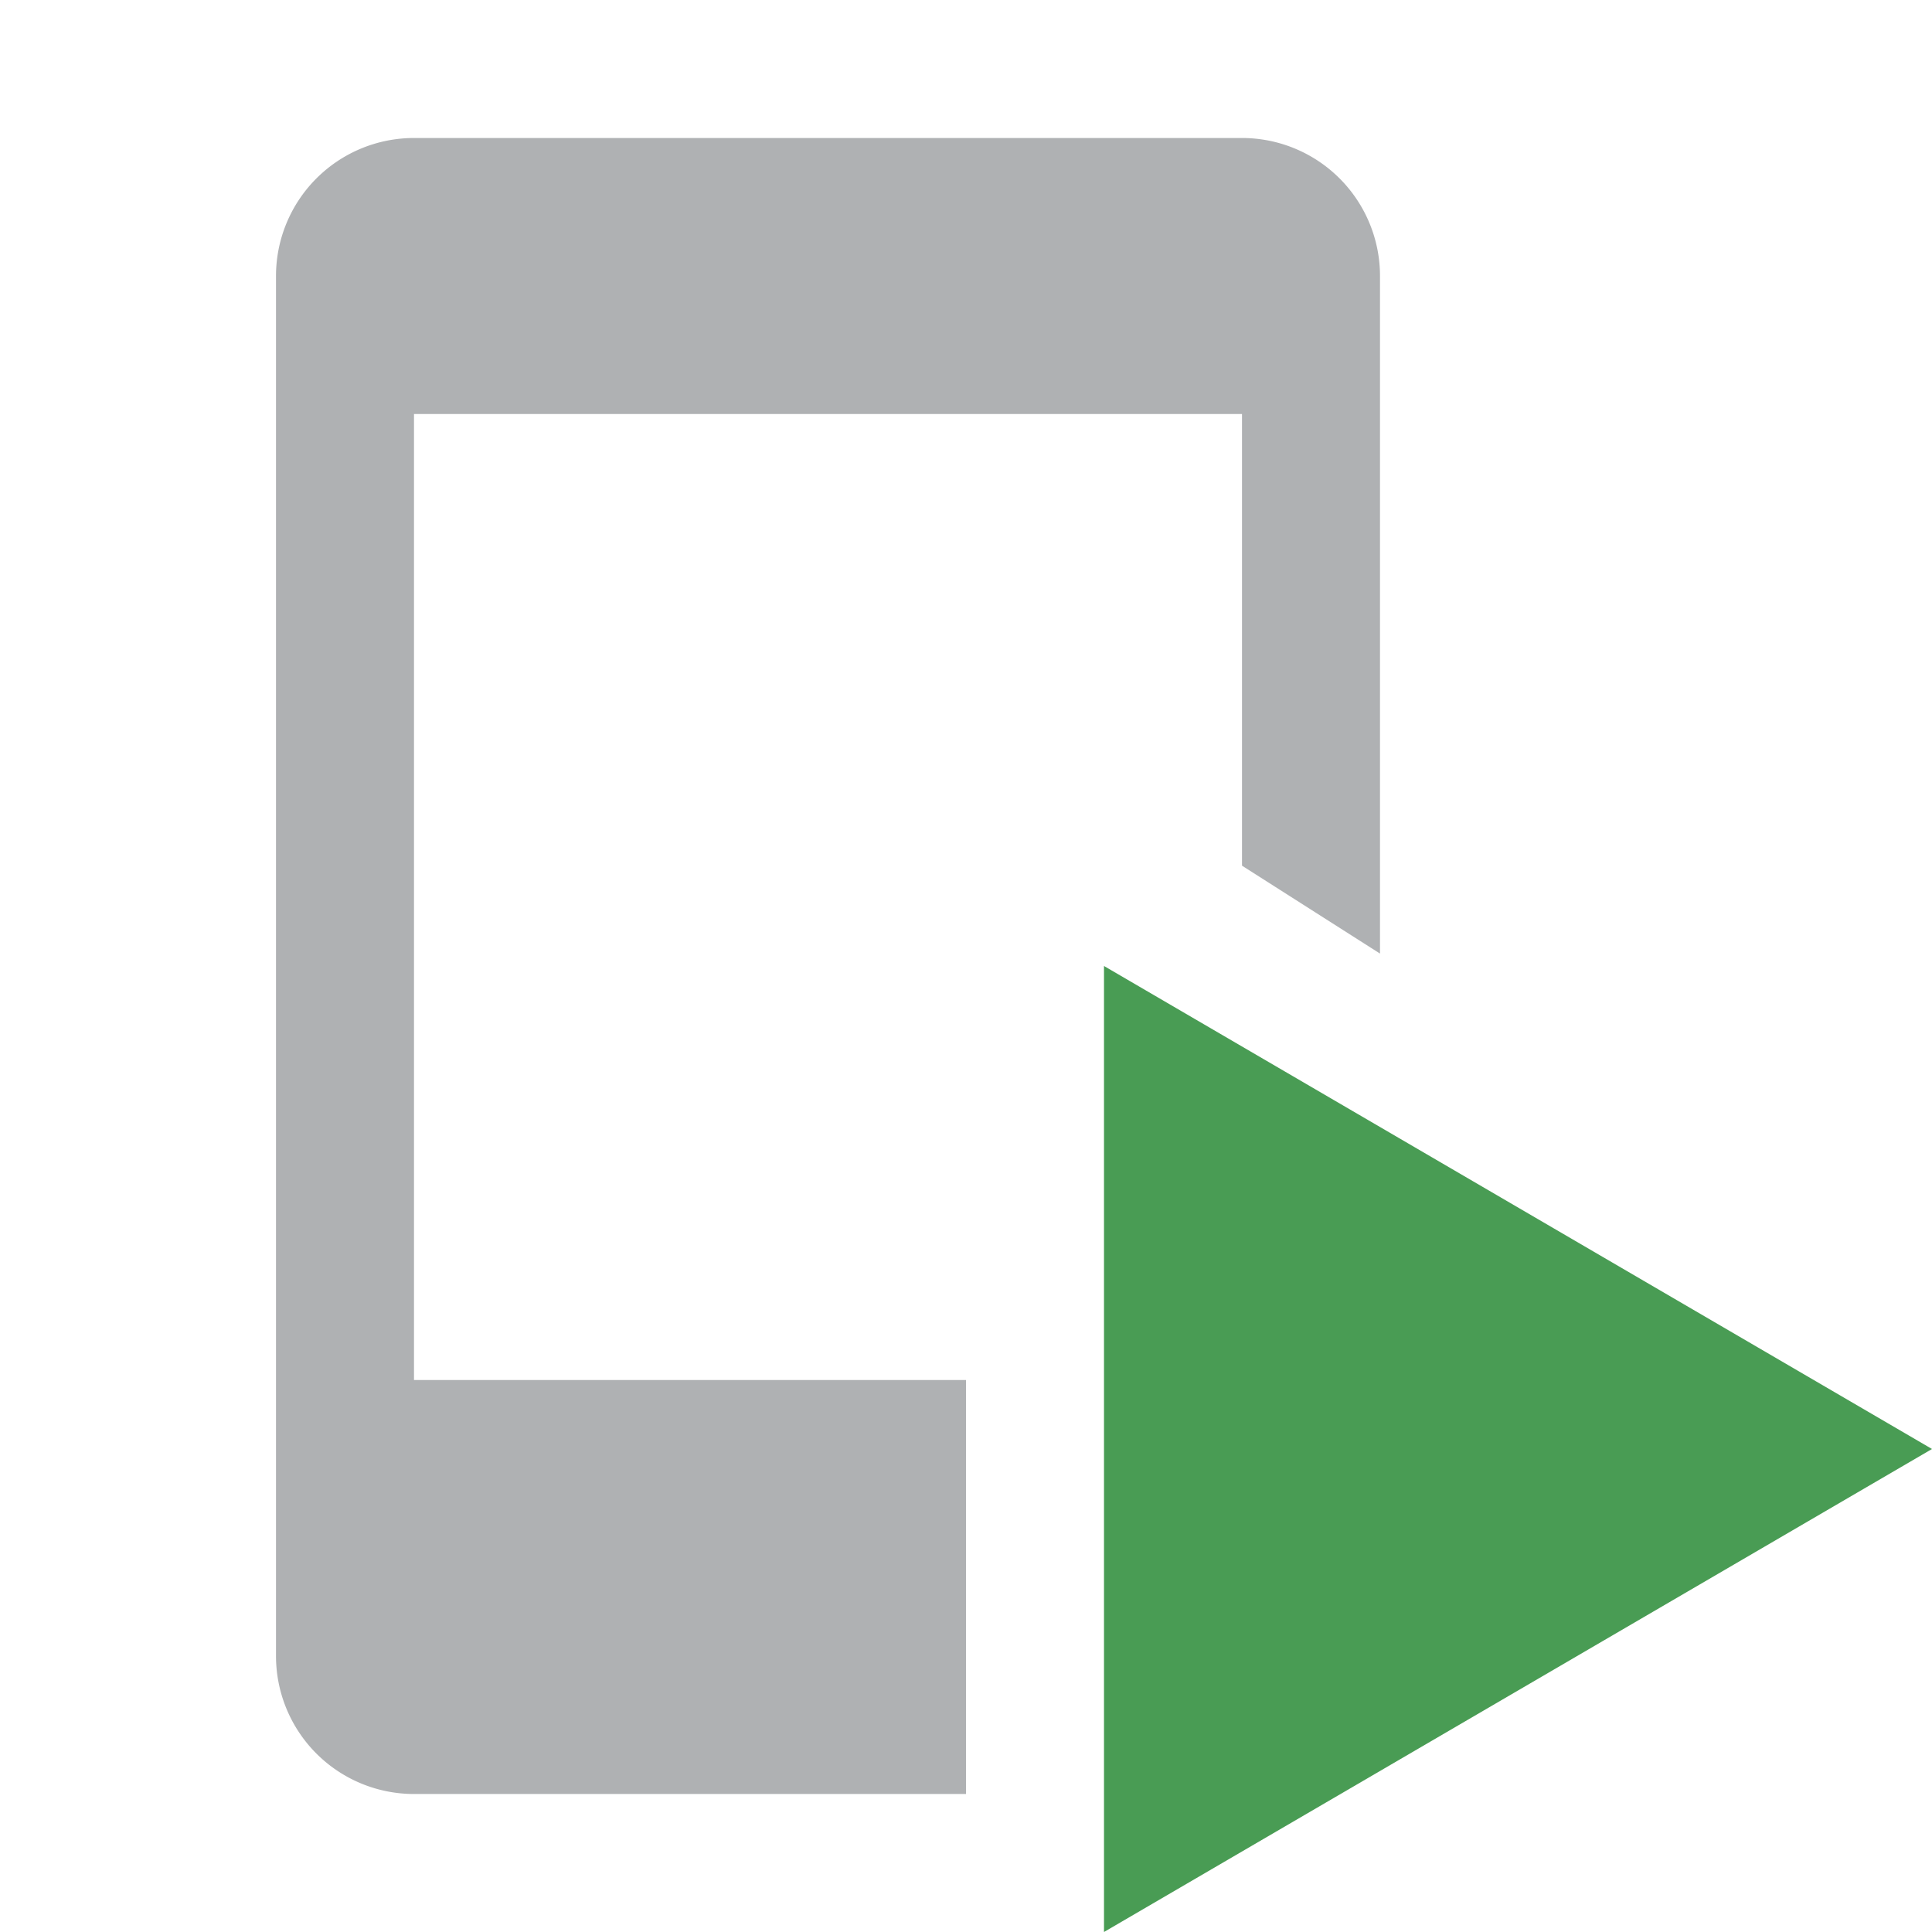<svg width="14" height="14" viewBox="0 0 14 14" fill="none" xmlns="http://www.w3.org/2000/svg"><path fill-rule="evenodd" clip-rule="evenodd" d="M2 2a1 1 0 0 1 1-1h6a1 1 0 0 1 1 1v4.91l-1-.637V3H3v7h4v3H3a1 1 0 0 1-1-1V2z" fill="#AFB1B3"/><path fill-rule="evenodd" clip-rule="evenodd" d="M8 7l6 3.5L8 14V7z" fill="#499C54"/></svg>